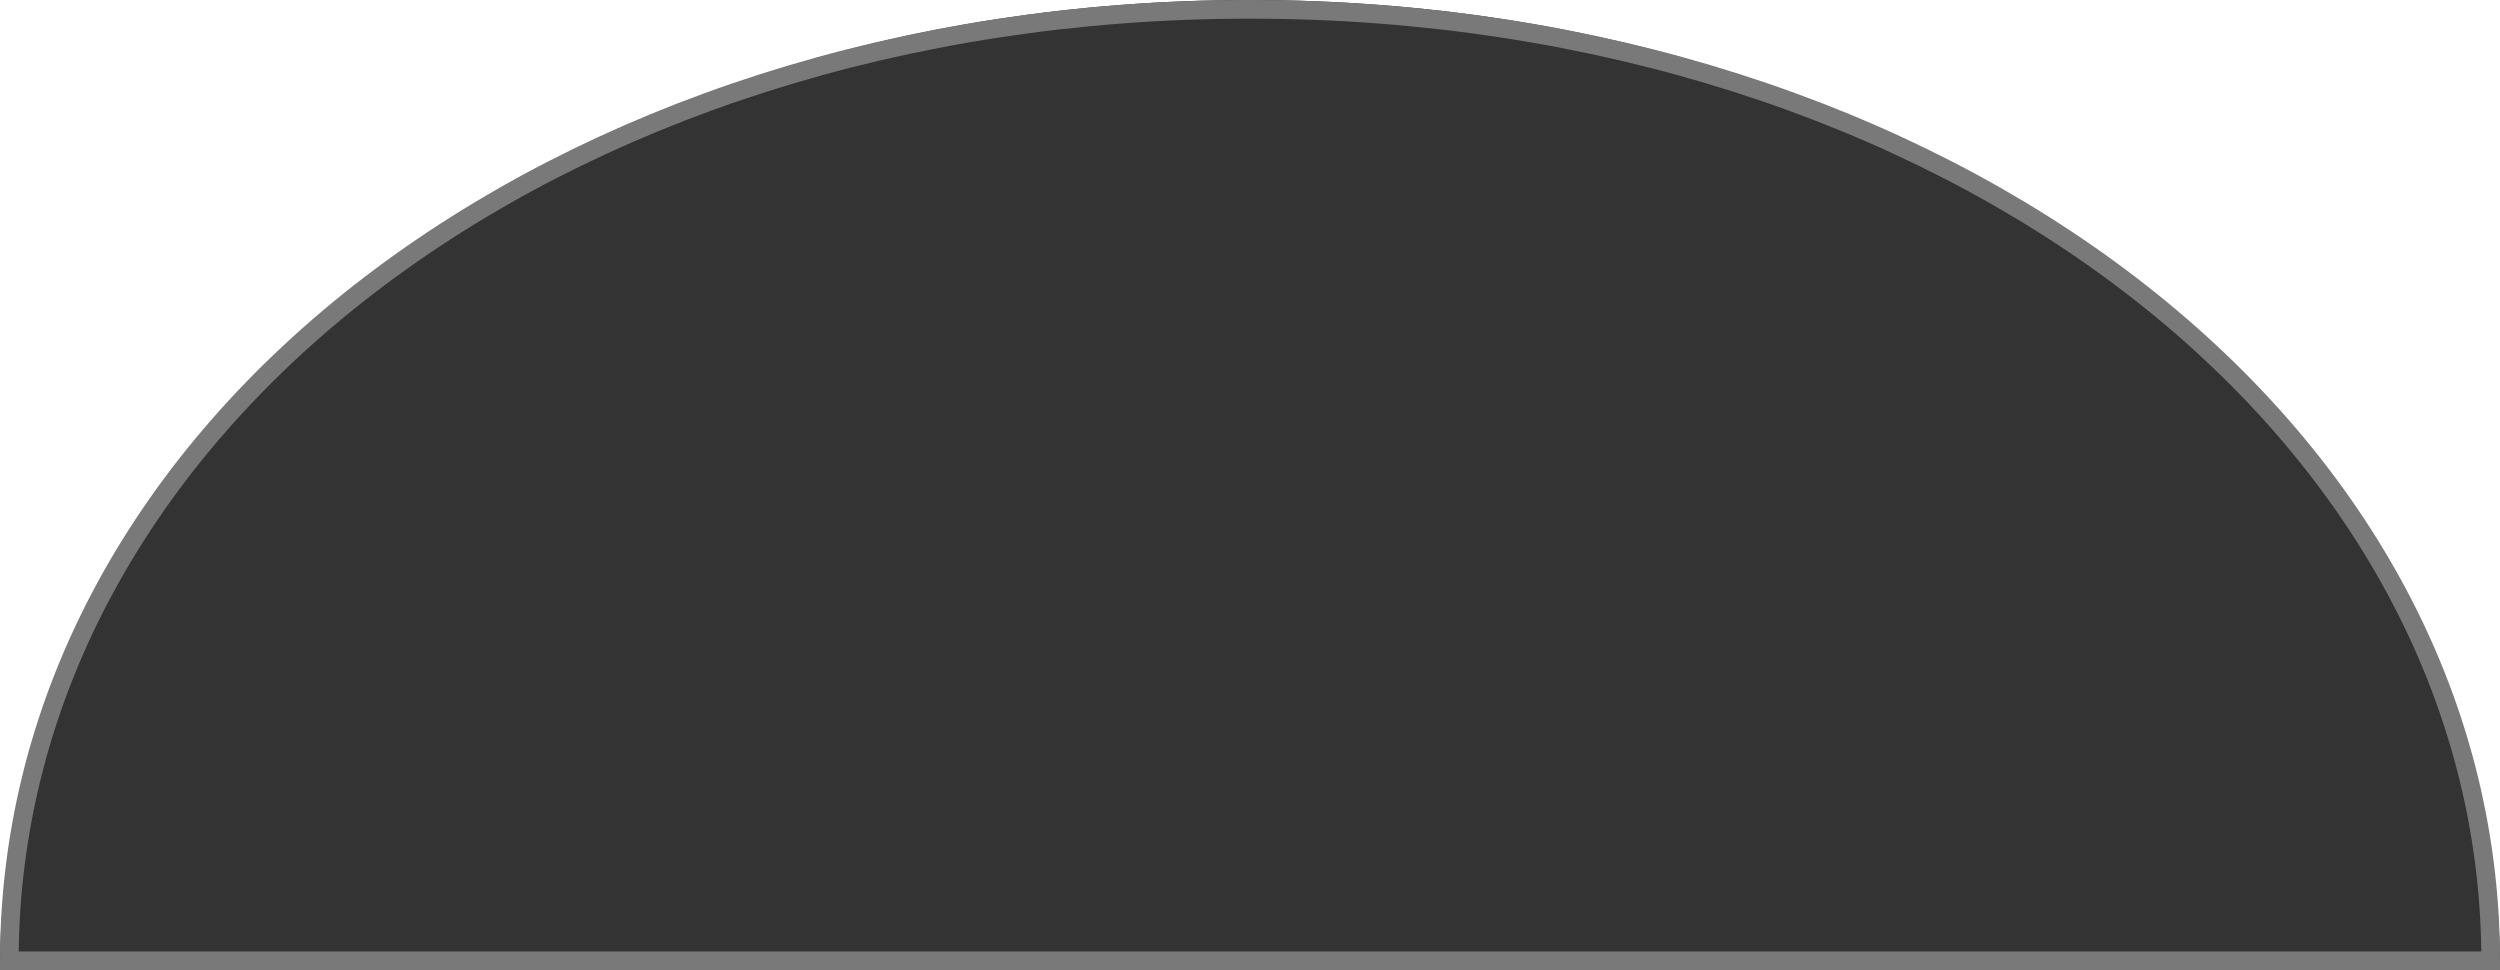 ﻿<?xml version="1.0" encoding="utf-8"?>
<svg version="1.1" xmlns:xlink="http://www.w3.org/1999/xlink" width="134px" height="52px" xmlns="http://www.w3.org/2000/svg">
  <g transform="matrix(1 0 0 1 -28 -15 )">
    <path d="M 28 67  C 28 37.88  57.48 15  95 15  C 132.52 15  162 37.88  162 67  C 162 67  28 67  28 67  Z " fill-rule="nonzero" fill="#333333" stroke="none" />
    <path d="M 28.5 66.5  C 28.5 37.94  57.76 15.5  95 15.5  C 132.24 15.5  161.5 37.94  161.5 66.5  C 161.5 66.5  28.5 66.5  28.5 66.5  Z " stroke-width="1" stroke="#797979" fill="none" />
  </g>
</svg>